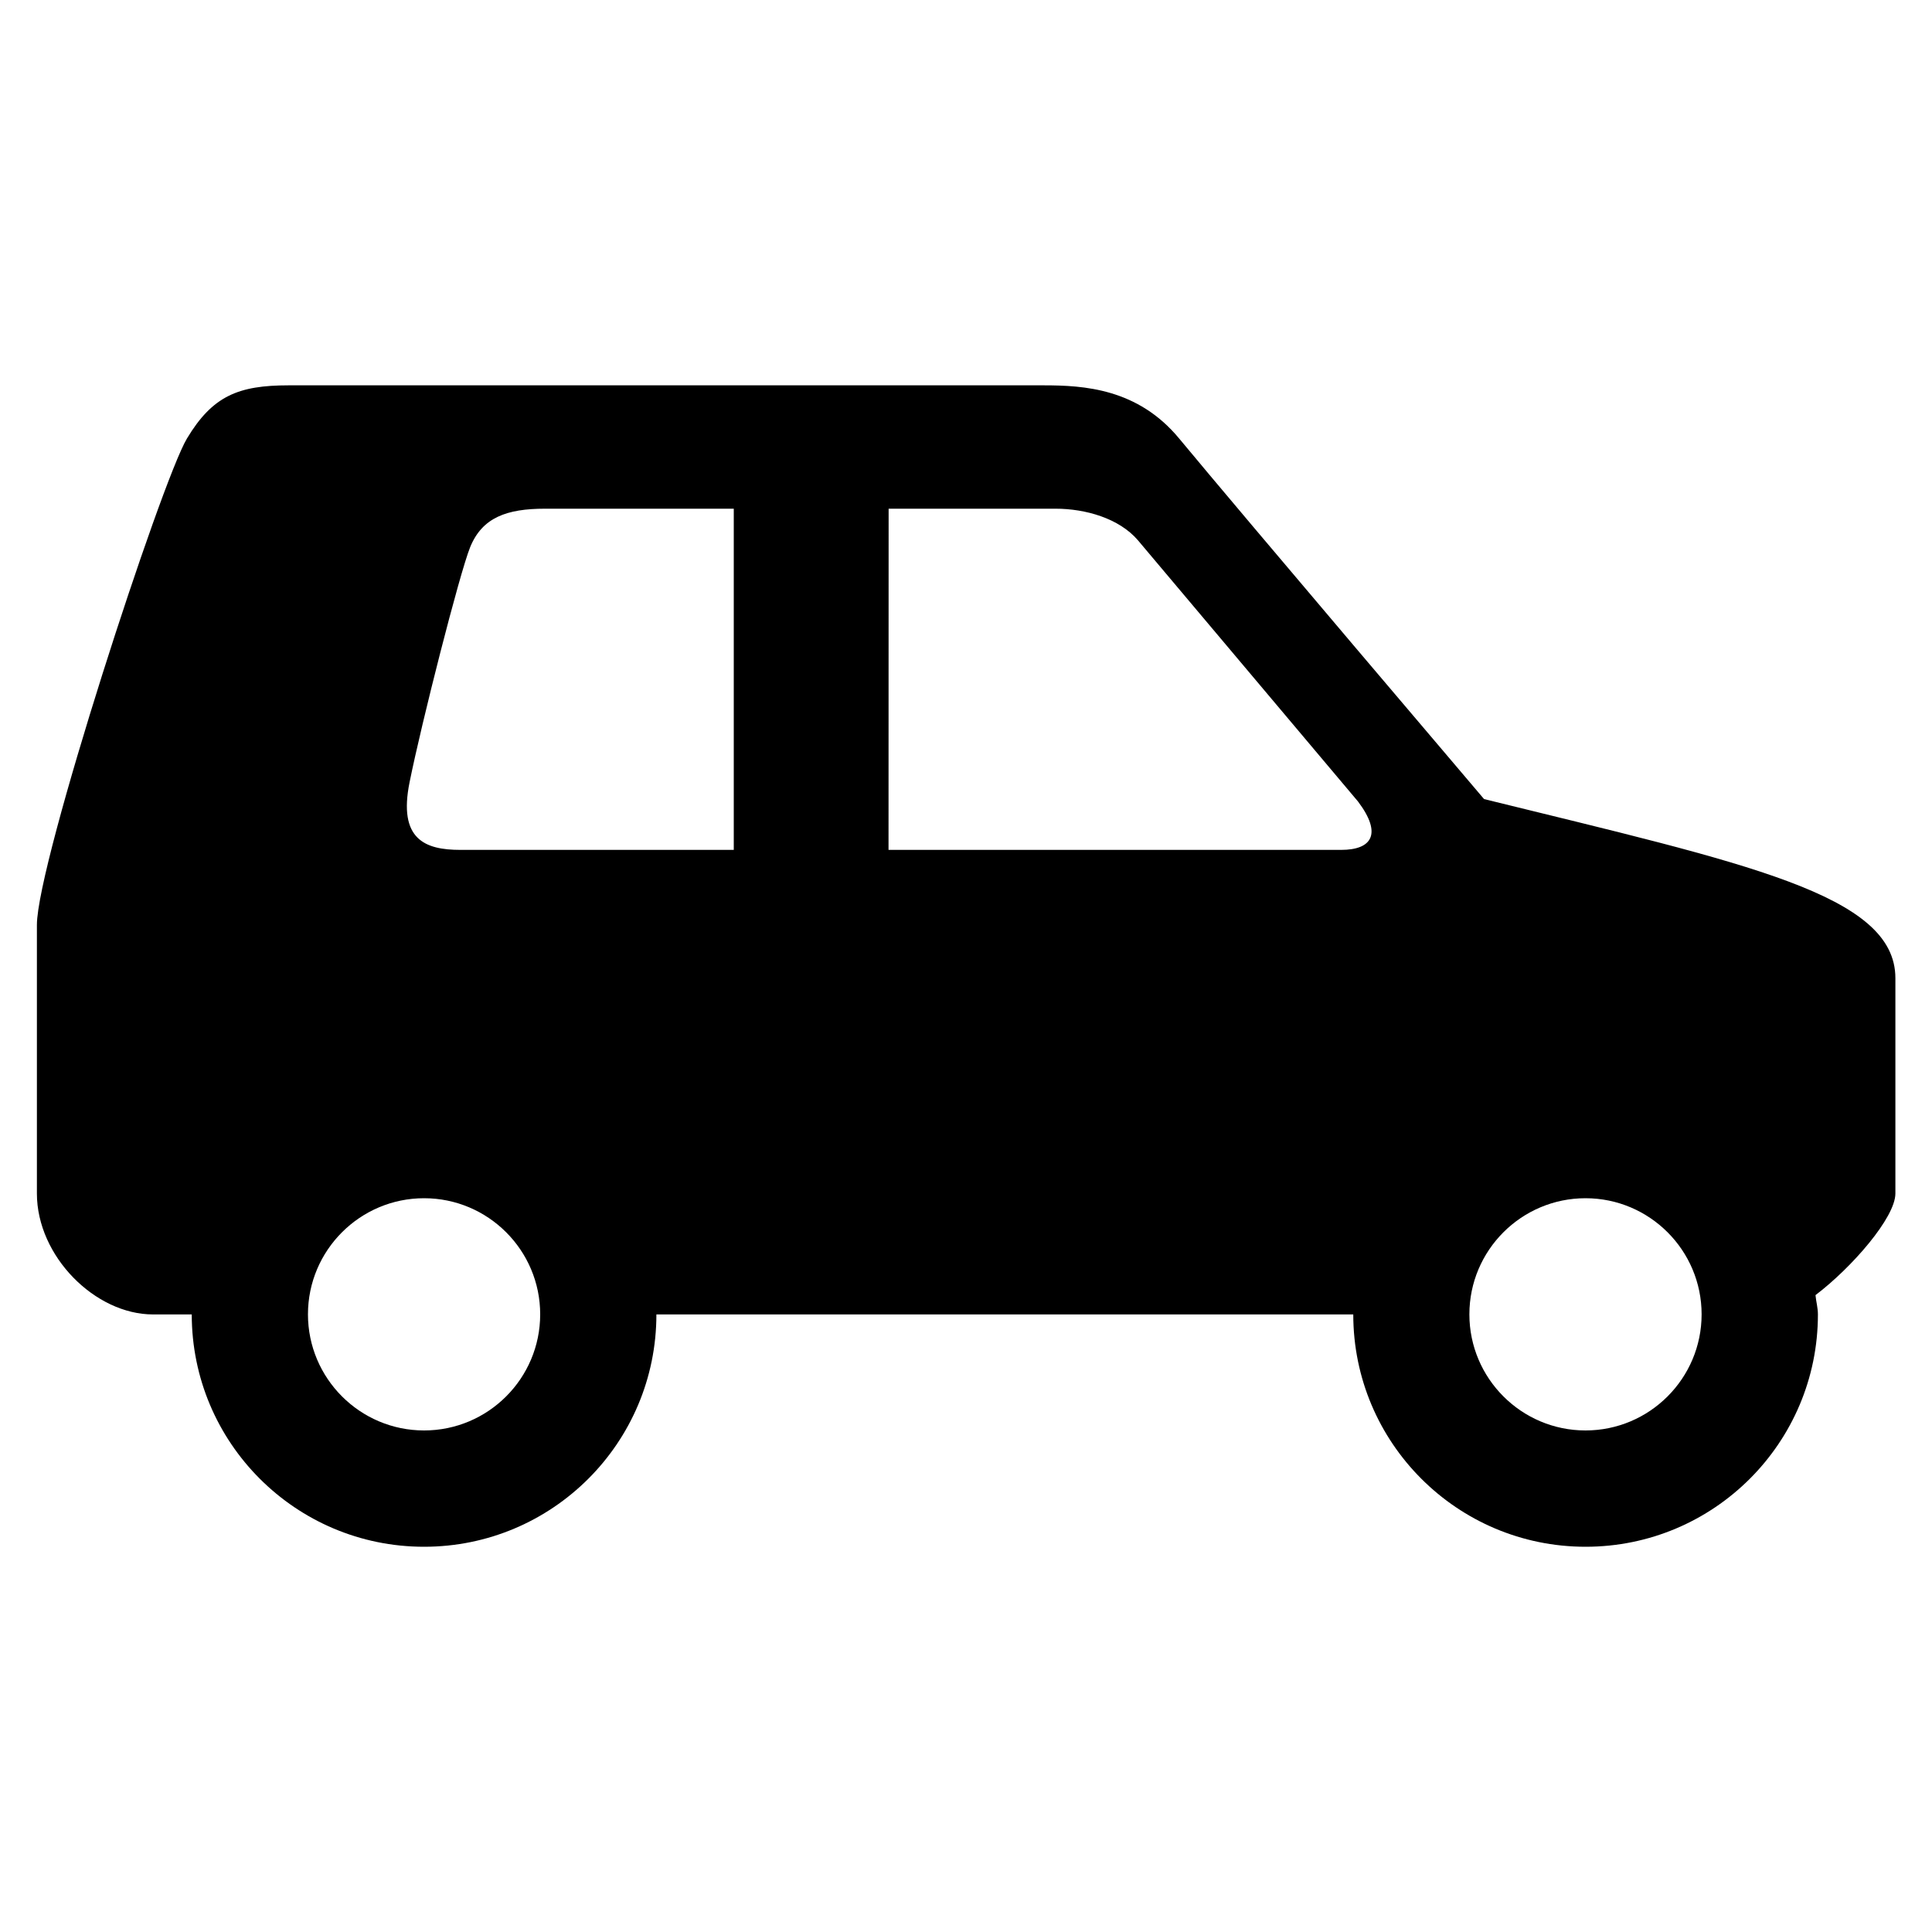 <?xml version="1.0" encoding="UTF-8" standalone="no"?>
<svg
   xmlns:dc="http://purl.org/dc/elements/1.1/"
   xmlns:cc="http://creativecommons.org/ns#"
   xmlns:rdf="http://www.w3.org/1999/02/22-rdf-syntax-ns#"
   xmlns:svg="http://www.w3.org/2000/svg"
   xmlns="http://www.w3.org/2000/svg"
   xmlns:sodipodi="http://sodipodi.sourceforge.net/DTD/sodipodi-0.dtd"
   xmlns:inkscape="http://www.inkscape.org/namespaces/inkscape"
   width="20"
   height="20"
   viewBox="0 0 20 20"
   id="svg4145"
   version="1.1"
   sodipodi:docname="offroad.svg"
   inkscape:version="0.92.2 (unknown)">
  <defs
     id="defs4147" />
  <sodipodi:namedview
     id="base"
     pagecolor="#ffffff"
     bordercolor="#666666"
     borderopacity="1.0"
     showgrid="false"
     units="px"
     inkscape:zoom="5.9"
     inkscape:cx="-31.525424"
     inkscape:cy="20"
     inkscape:window-width="1920"
     inkscape:window-height="981"
     inkscape:window-x="0"
     inkscape:window-y="0"
     inkscape:window-maximized="1"
     inkscape:current-layer="svg4145" />
  <path
     inkscape:connector-curvature="0"
     id="icon"
     overflow="visible"
     d="m 2.987,3.989 c -0.519,0 -0.787,0.109 -1.052,0.551 -0.265,0.442 -1.553,4.392 -1.553,5.035 v 2.78 c 0,0.65 0.603,1.252 1.202,1.252 h 0.401 c 0,1.328 1.076,2.405 2.405,2.405 1.328,0 2.405,-1.076 2.405,-2.405 h 7.214 c 0,1.328 1.076,2.405 2.405,2.405 1.328,0 2.405,-1.076 2.405,-2.405 0,-0.07 -0.019,-0.132 -0.025,-0.2 0.376,-0.285 0.827,-0.803 0.827,-1.052 v -2.229 c 0,-0.869 -1.546,-1.186 -4.258,-1.854 0,0 -2.496,-2.935 -3.156,-3.732 -0.429,-0.519 -0.988,-0.551 -1.403,-0.551 H 2.987 Z m 2.655,1.277 h 1.954 v 3.532 h -2.83 c -0.365,0 -0.646,-0.107 -0.526,-0.701 0.125,-0.62 0.516,-2.155 0.626,-2.43 0.125,-0.311 0.381,-0.401 0.776,-0.401 z m 3.557,0 h 1.728 c 0.309,0 0.657,0.099 0.852,0.326 l 2.279,2.705 c 0.254,0.337 0.143,0.501 -0.175,0.501 H 9.198 Z m -4.809,7.138 c 0.663,0 1.202,0.539 1.202,1.202 0,0.663 -0.539,1.202 -1.202,1.202 -0.663,0 -1.202,-0.539 -1.202,-1.202 0,-0.663 0.539,-1.202 1.202,-1.202 z m 12.023,0 c 0.663,0 1.202,0.539 1.202,1.202 0,0.663 -0.539,1.202 -1.202,1.202 -0.663,0 -1.202,-0.539 -1.202,-1.202 0,-0.663 0.539,-1.202 1.202,-1.202 z"
     style="line-height:normal;font-family:'Bitstream Vera Sans';-inkscape-font-specification:'Bitstream Vera Sans';text-indent:0;text-align:start;text-transform:none;overflow:visible;stroke-width:0.802;enable-background:accumulate" />
</svg>
